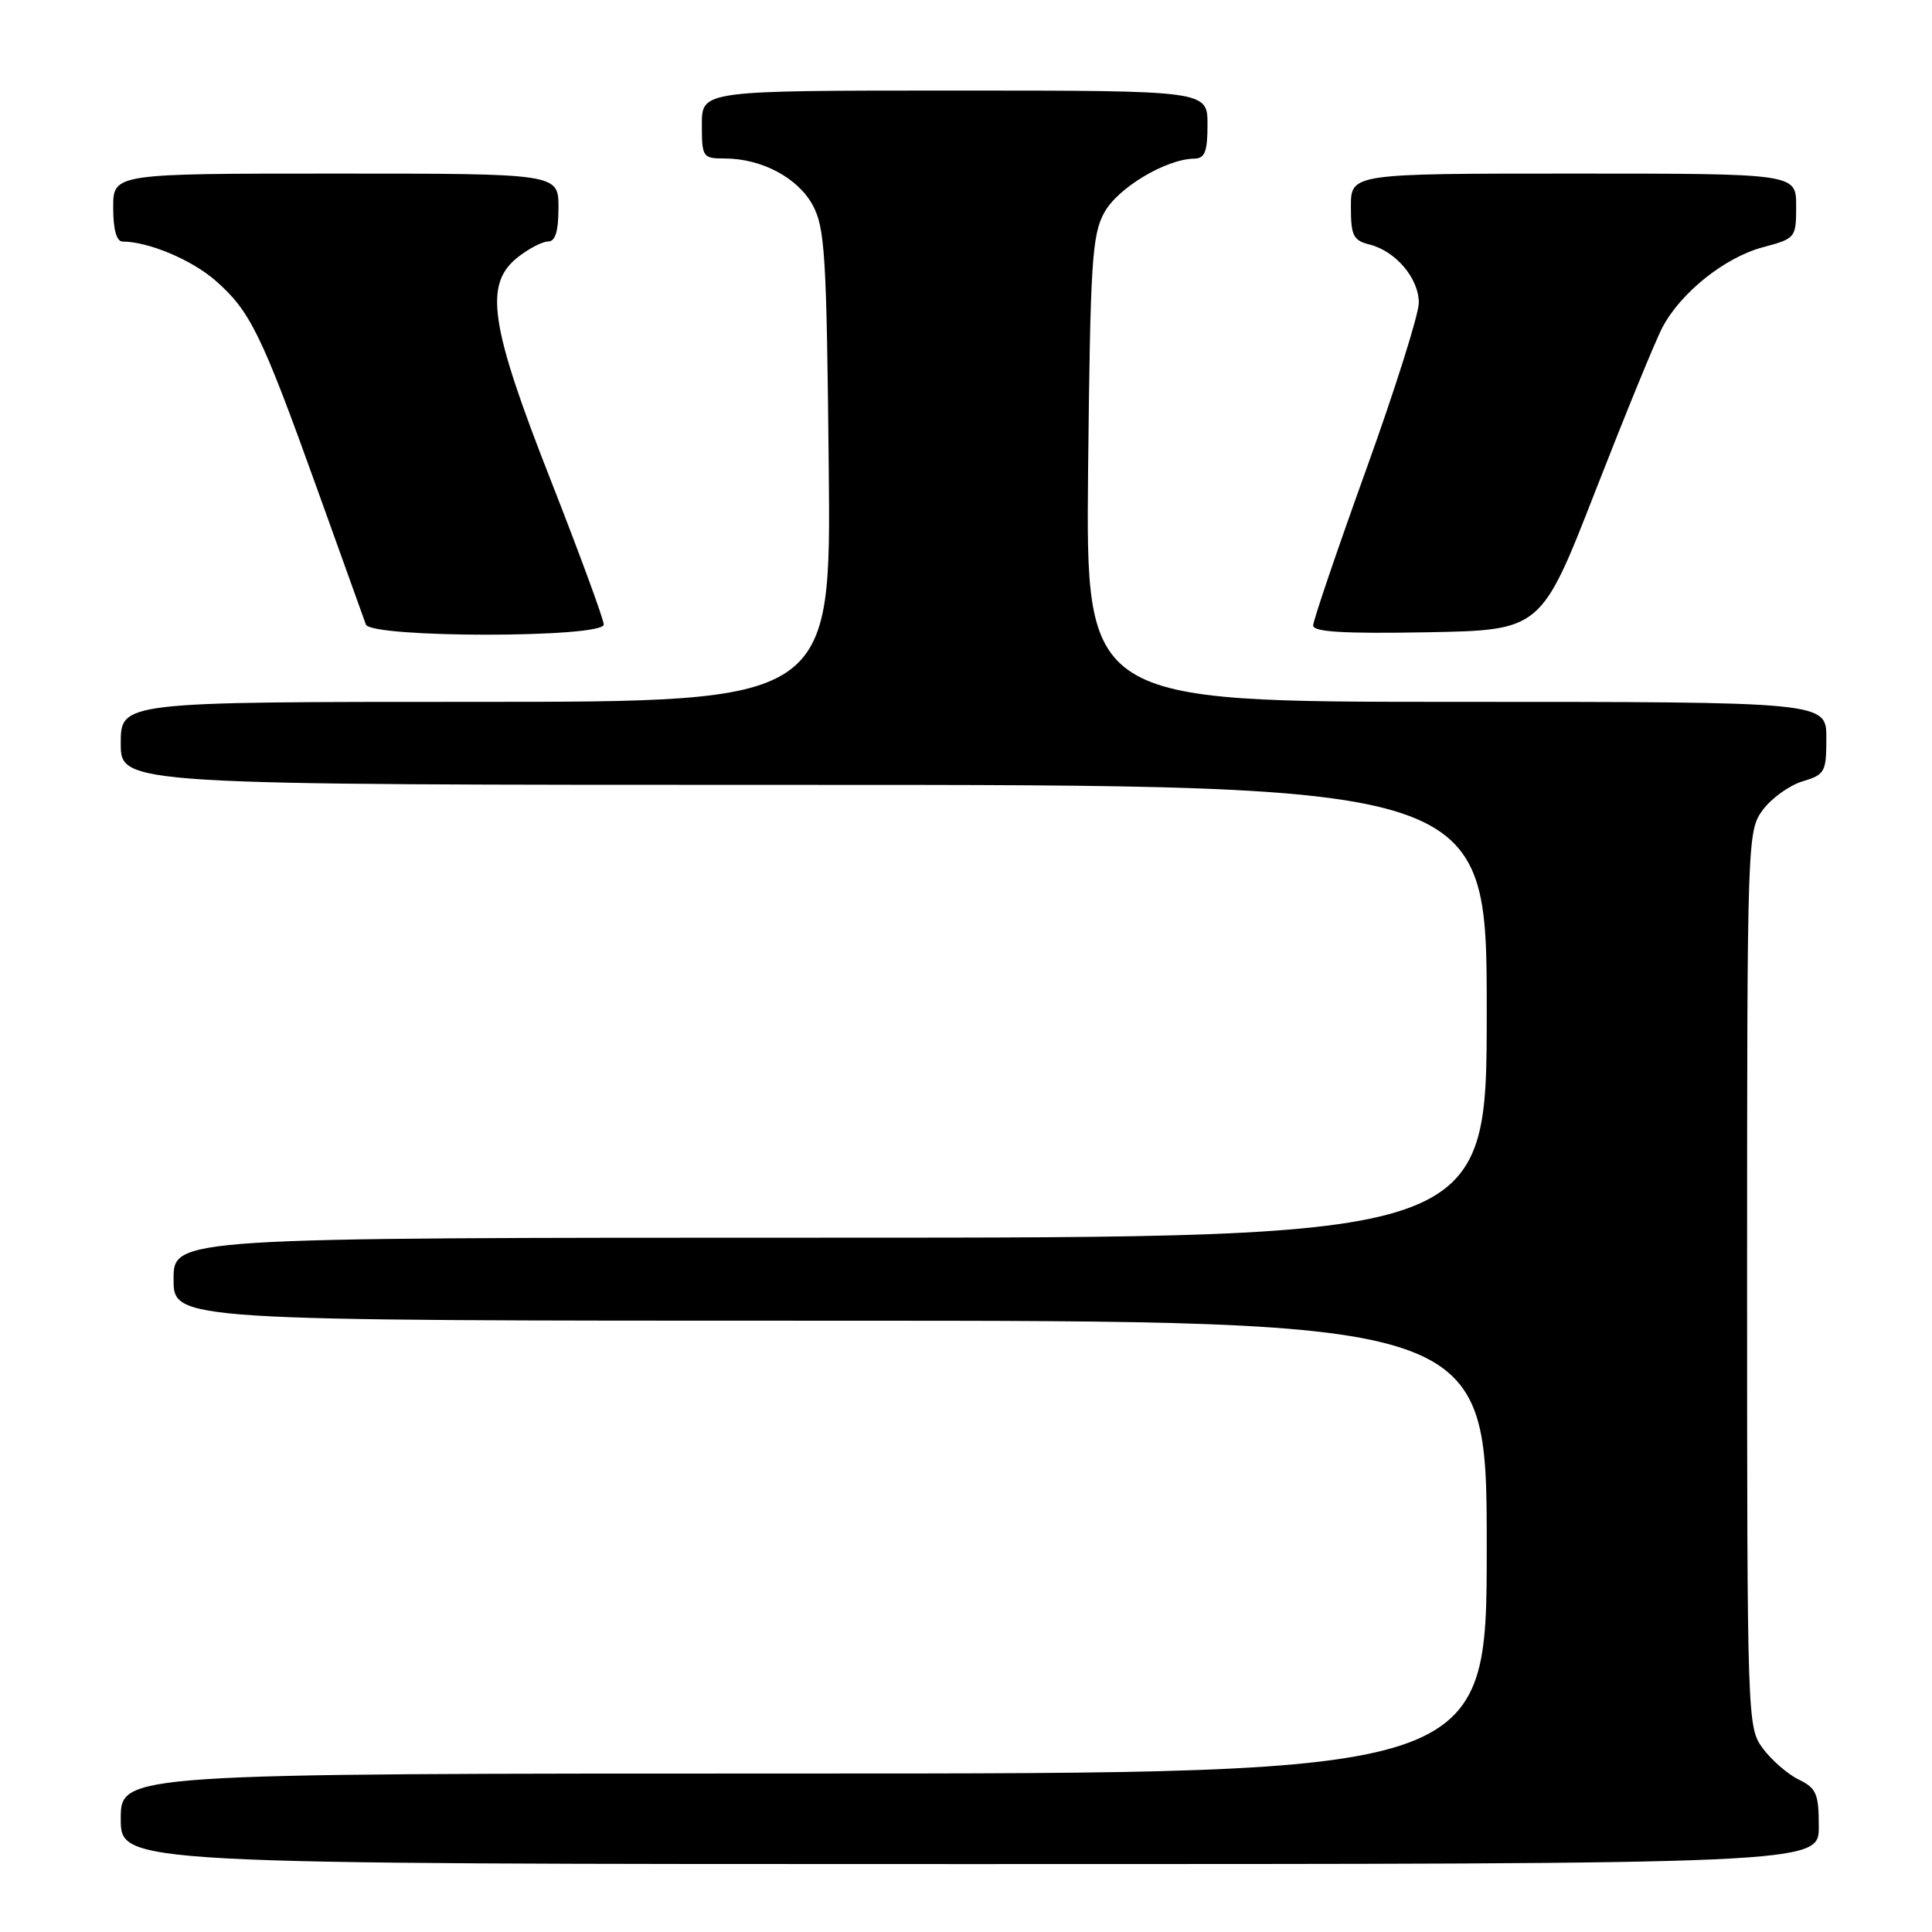 <?xml version="1.0" encoding="UTF-8" standalone="no"?>
<!DOCTYPE svg PUBLIC "-//W3C//DTD SVG 1.1//EN" "http://www.w3.org/Graphics/SVG/1.1/DTD/svg11.dtd" >
<svg xmlns="http://www.w3.org/2000/svg" xmlns:xlink="http://www.w3.org/1999/xlink" version="1.1" viewBox="0 0 256 256">
 <g >
 <path fill="currentColor"
d=" M 241.00 242.05 C 241.00 237.69 240.69 236.95 238.34 235.80 C 236.88 235.09 234.74 233.23 233.59 231.68 C 231.53 228.89 231.50 228.14 231.50 169.50 C 231.50 110.94 231.53 110.11 233.58 107.32 C 234.73 105.77 237.09 104.07 238.83 103.54 C 241.82 102.64 242.00 102.31 242.00 97.79 C 242.00 93.00 242.00 93.00 192.93 93.00 C 143.87 93.00 143.87 93.00 144.18 62.25 C 144.47 34.80 144.69 31.14 146.32 28.17 C 148.10 24.90 154.49 21.07 158.25 21.02 C 159.65 21.00 160.00 20.11 160.00 16.50 C 160.00 12.00 160.00 12.00 126.50 12.00 C 93.00 12.00 93.00 12.00 93.00 16.50 C 93.00 20.84 93.11 21.00 96.03 21.00 C 100.90 21.00 105.71 23.55 107.68 27.17 C 109.31 30.15 109.53 33.81 109.81 61.75 C 110.13 93.00 110.13 93.00 63.06 93.00 C 16.00 93.00 16.00 93.00 16.00 98.50 C 16.00 104.00 16.00 104.00 106.50 104.00 C 197.00 104.00 197.00 104.00 197.00 134.00 C 197.00 164.00 197.00 164.00 110.00 164.00 C 23.00 164.00 23.00 164.00 23.00 169.50 C 23.00 175.00 23.00 175.00 110.00 175.00 C 197.00 175.00 197.00 175.00 197.00 205.00 C 197.00 235.00 197.00 235.00 106.50 235.00 C 16.00 235.00 16.00 235.00 16.00 241.00 C 16.00 247.00 16.00 247.00 128.50 247.00 C 241.00 247.00 241.00 247.00 241.00 242.05 Z  M 80.00 82.75 C 79.99 82.06 76.84 73.48 73.00 63.69 C 64.88 43.02 64.09 37.65 68.63 34.07 C 70.08 32.93 71.88 32.00 72.63 32.00 C 73.59 32.00 74.00 30.64 74.00 27.50 C 74.00 23.00 74.00 23.00 44.50 23.00 C 15.00 23.00 15.00 23.00 15.00 27.50 C 15.00 30.43 15.44 32.00 16.25 32.01 C 19.70 32.02 25.43 34.44 28.59 37.21 C 33.17 41.23 34.67 44.32 41.96 64.60 C 45.29 73.90 48.23 82.06 48.48 82.75 C 49.14 84.55 80.00 84.55 80.00 82.75 Z  M 211.42 65.00 C 215.39 54.83 219.37 45.10 220.27 43.40 C 222.69 38.79 228.53 34.12 233.56 32.77 C 237.94 31.60 238.00 31.53 238.00 27.29 C 238.00 23.00 238.00 23.00 208.50 23.00 C 179.00 23.00 179.00 23.00 179.00 27.39 C 179.00 31.23 179.31 31.86 181.47 32.40 C 184.95 33.28 188.00 36.88 188.00 40.12 C 188.00 41.63 184.85 51.61 181.00 62.29 C 177.15 72.97 174.00 82.24 174.00 82.88 C 174.00 83.74 178.09 83.98 189.11 83.78 C 204.21 83.50 204.21 83.50 211.42 65.00 Z "/>
</g>
</svg>